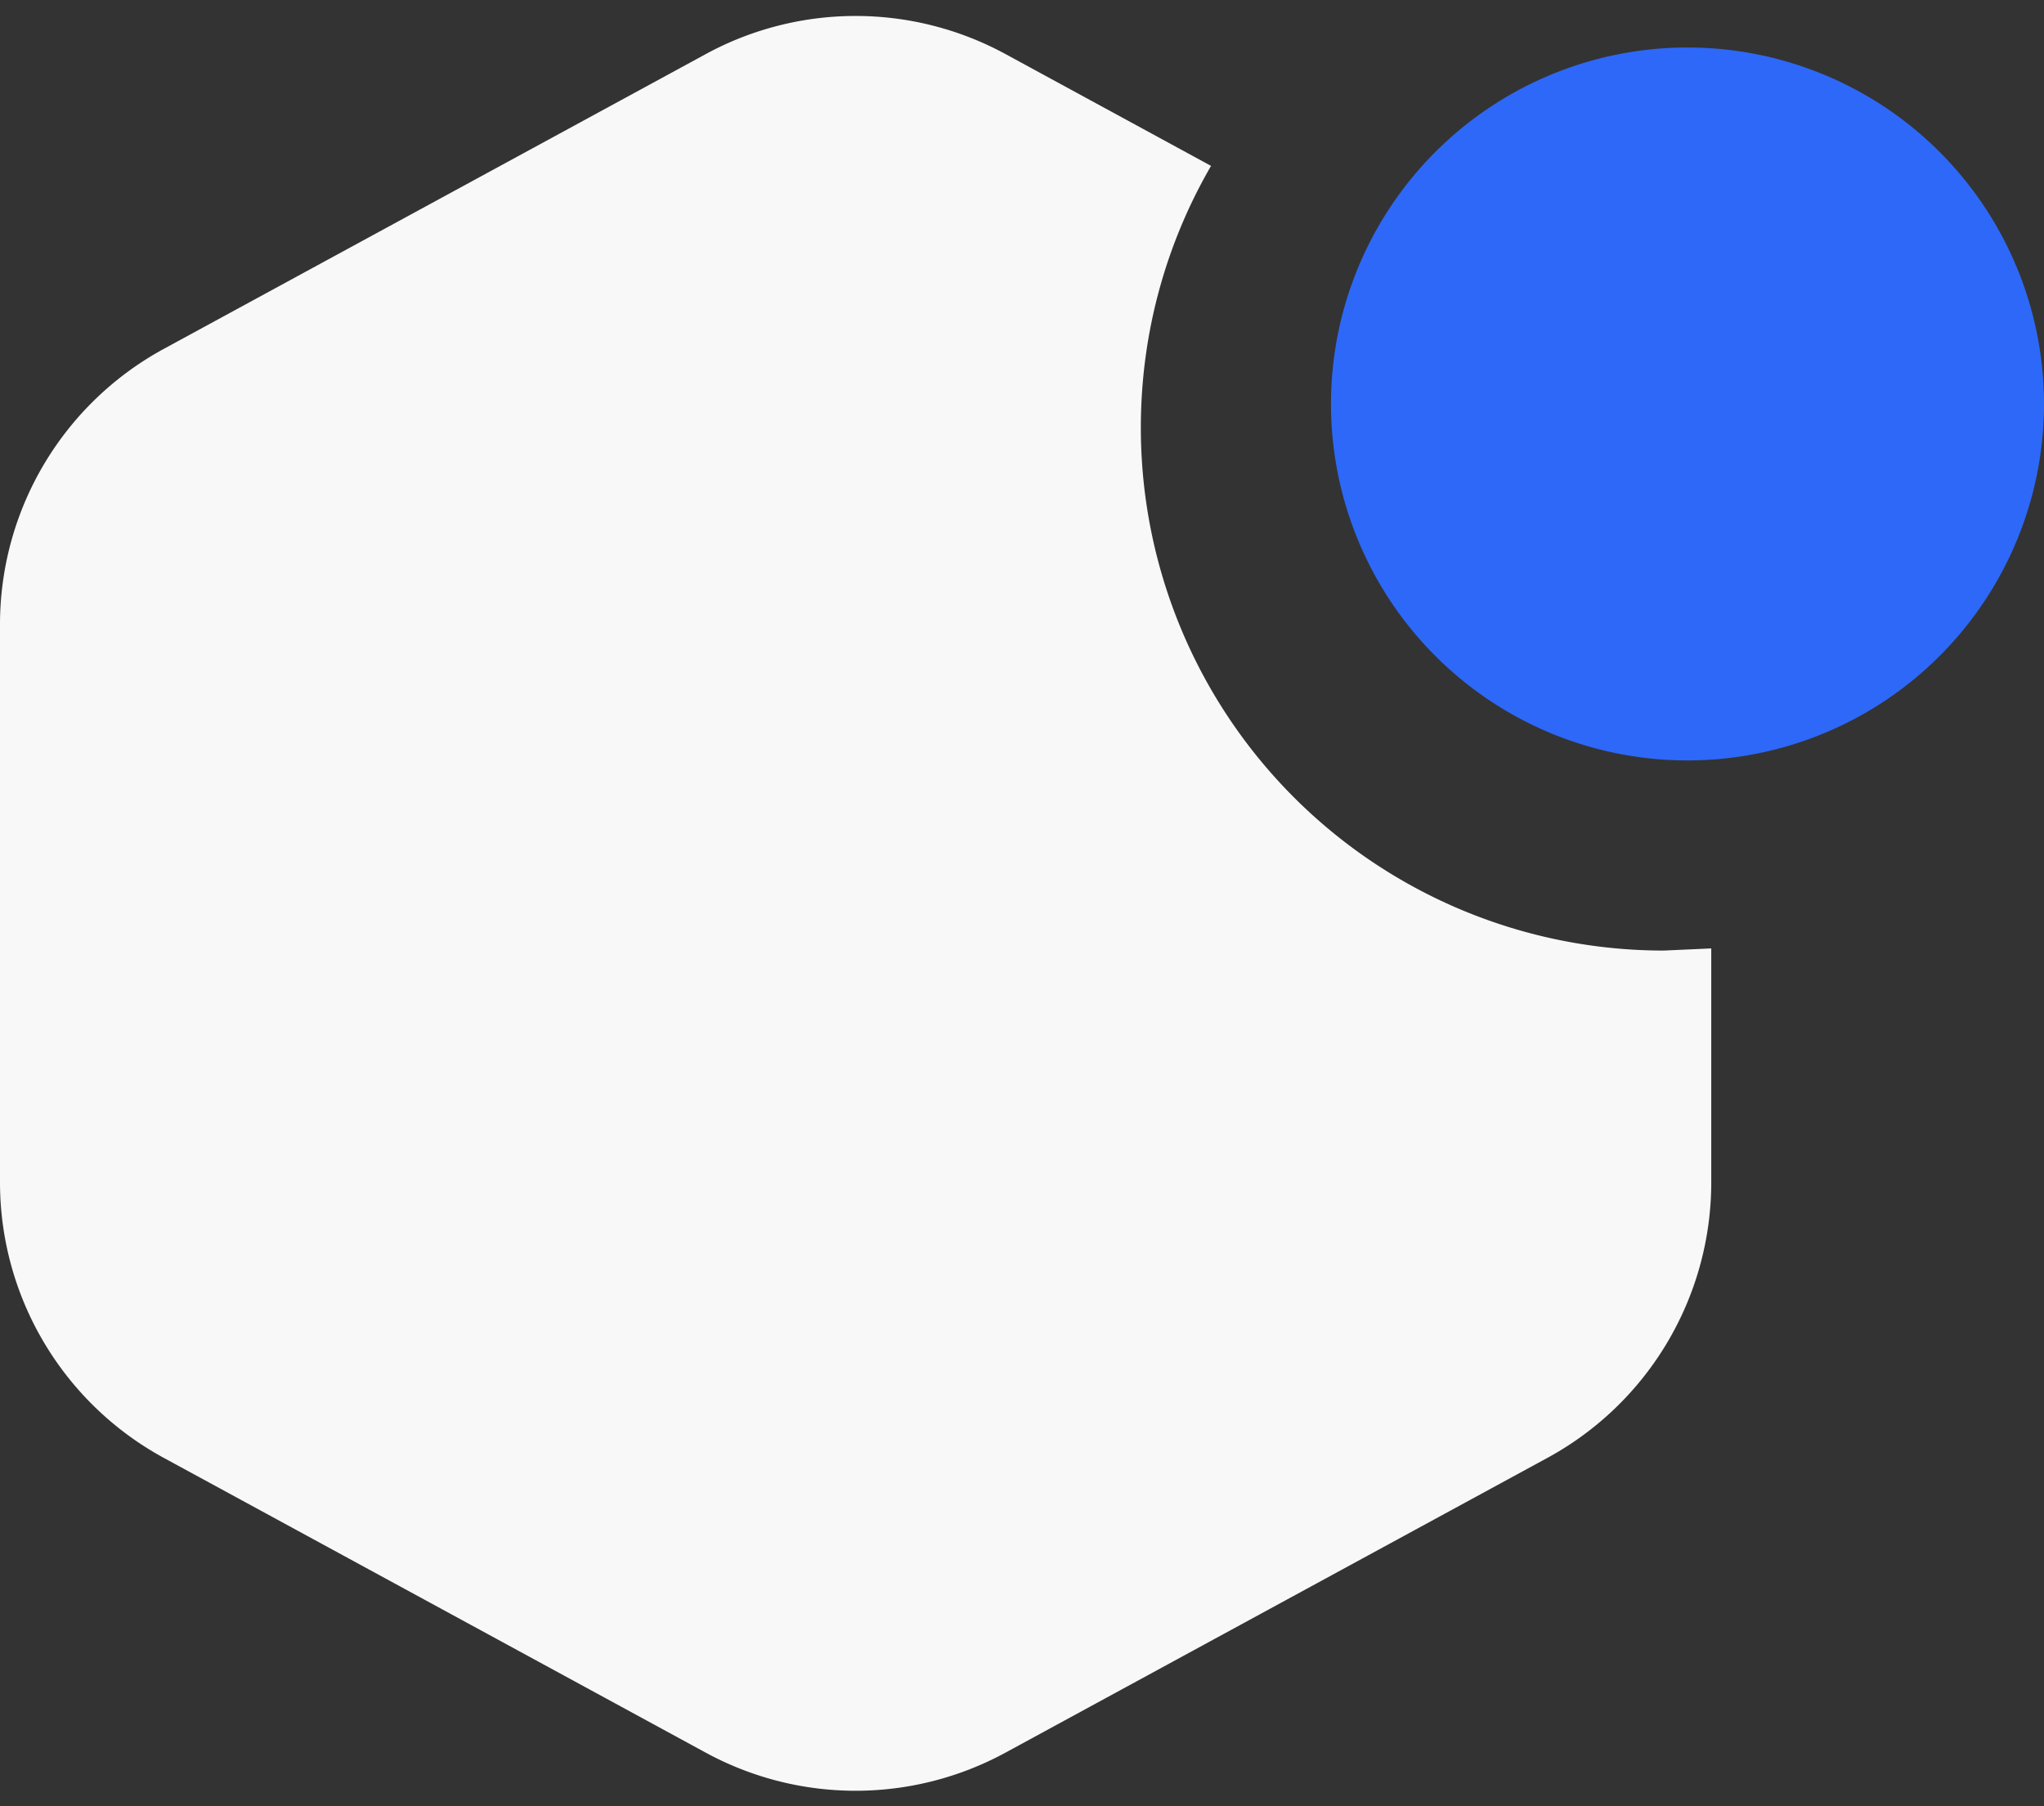 <svg xmlns='http://www.w3.org/2000/svg' width='43' height='38' fill='none' fill-rule='evenodd'><rect width="100%" height="100%" fill="#333333" stroke="none"/><path d='M35.5 15.998A7.5 7.5 0 0 0 43 8.499a7.5 7.5 0 1 0-15 0 7.5 7.5 0 0 0 7.5 7.499z' fill='#2d68f8'/><path d='M36 19.953l-1 .045A11 11 0 0 1 24 8.999c0-2.007.538-3.889 1.477-5.509l-4.323-2.352a6.6 6.6 0 0 0-6.307 0l-11.4 6.201A6.6 6.6 0 0 0 0 13.137v11.736a6.6 6.6 0 0 0 3.446 5.798l11.4 6.201a6.6 6.6 0 0 0 6.307 0l11.4-6.201A6.6 6.6 0 0 0 36 24.873v-4.92z' fill='#f8f8f8'/></svg>